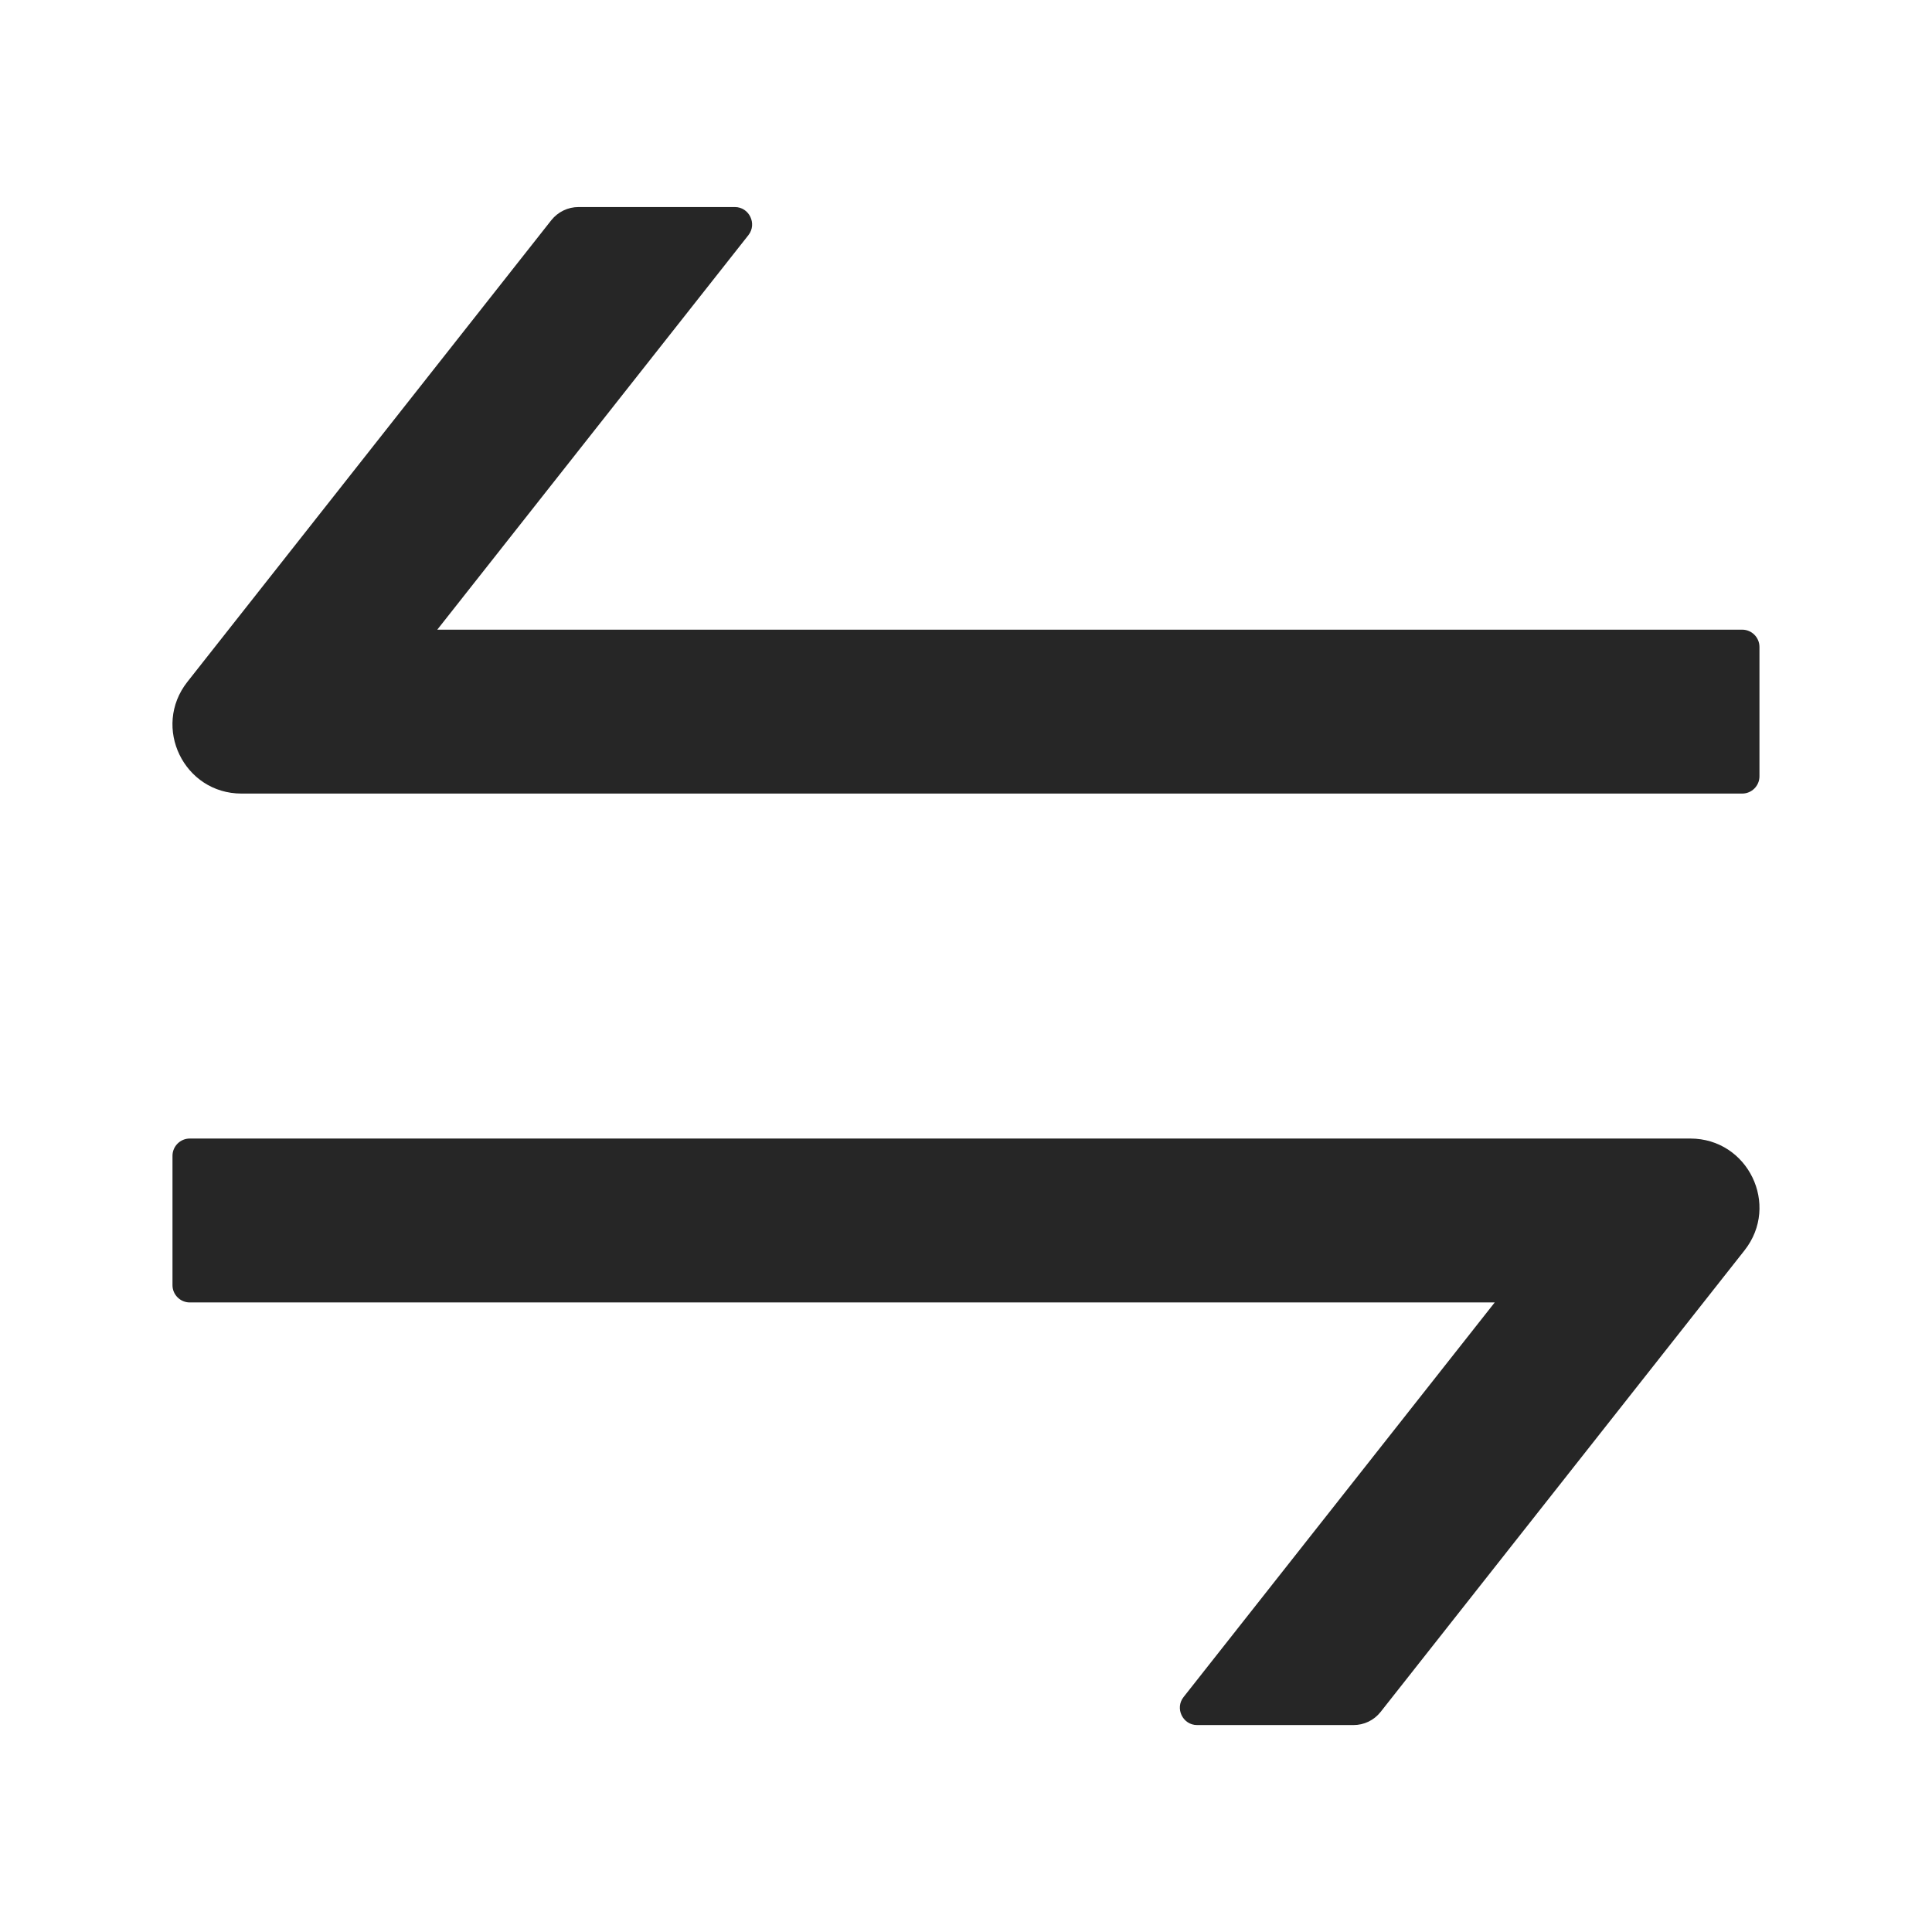 <svg width="36" height="36" viewBox="0 0 36 36" fill="none" xmlns="http://www.w3.org/2000/svg">
<path d="M31.496 21.215H3.535C3.359 21.215 3.214 21.36 3.214 21.537V23.948C3.214 24.124 3.359 24.269 3.535 24.269H27.852L22.054 31.622C21.889 31.831 22.038 32.144 22.307 32.144H25.22C25.417 32.144 25.602 32.056 25.726 31.899L32.508 23.297C33.171 22.453 32.572 21.215 31.496 21.215ZM32.464 11.733H8.148L13.946 4.381C14.11 4.172 13.962 3.858 13.693 3.858H10.78C10.583 3.858 10.398 3.947 10.273 4.103L3.491 12.706C2.828 13.549 3.427 14.787 4.5 14.787H32.464C32.641 14.787 32.785 14.642 32.785 14.466V12.055C32.785 11.878 32.641 11.733 32.464 11.733Z" fill="black" fill-opacity="0.85"/>
</svg>
